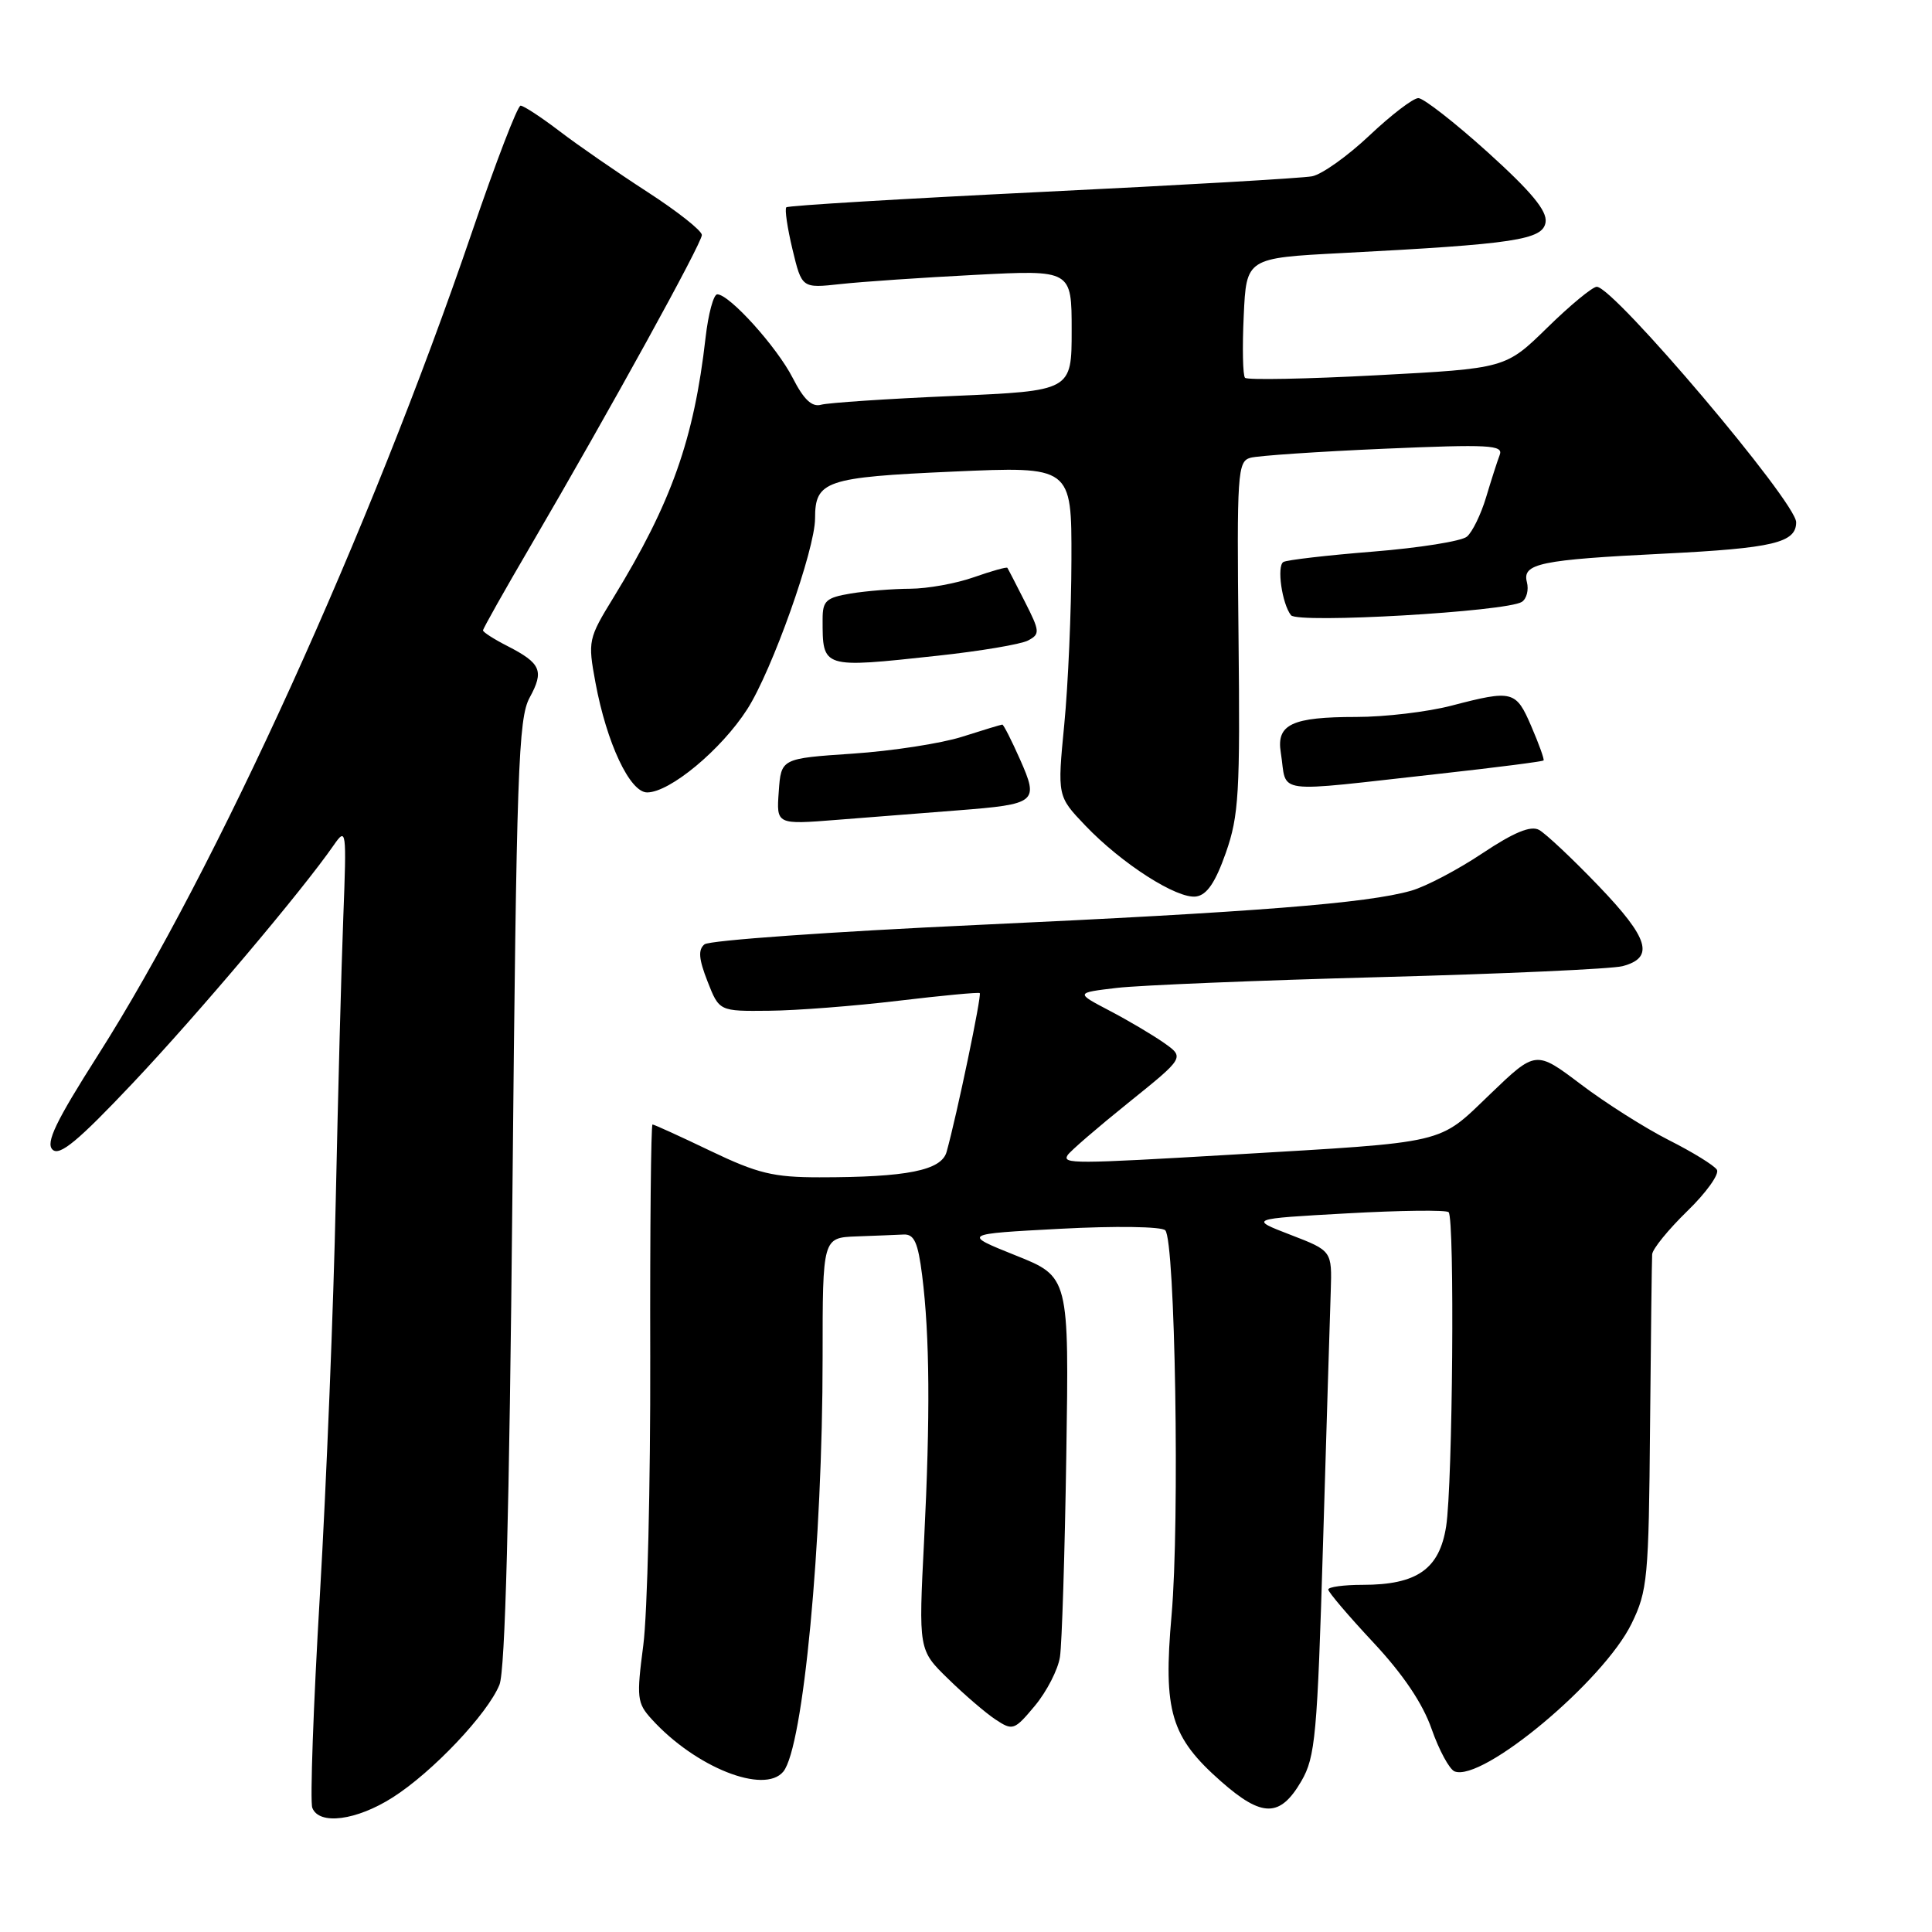 <?xml version="1.0" encoding="UTF-8" standalone="no"?>
<!DOCTYPE svg PUBLIC "-//W3C//DTD SVG 1.1//EN" "http://www.w3.org/Graphics/SVG/1.1/DTD/svg11.dtd" >
<svg xmlns="http://www.w3.org/2000/svg" xmlns:xlink="http://www.w3.org/1999/xlink" version="1.1" viewBox="0 0 256 256">
 <g >
 <path fill="currentColor"
d=" M 52.05 238.16 C 57.31 234.81 64.60 227.11 66.18 223.24 C 66.94 221.38 67.49 200.52 67.90 158.00 C 68.44 102.12 68.68 95.18 70.18 92.44 C 72.12 88.89 71.69 87.89 67.25 85.61 C 65.46 84.70 64.00 83.76 64.00 83.53 C 64.00 83.30 66.84 78.25 70.32 72.31 C 80.89 54.21 93.00 32.23 93.00 31.14 C 93.00 30.56 89.75 28.00 85.78 25.43 C 81.81 22.86 76.57 19.24 74.14 17.38 C 71.70 15.52 69.38 14.00 68.98 14.00 C 68.58 14.00 65.68 21.54 62.54 30.75 C 49.04 70.32 28.63 115.24 12.97 139.83 C 7.39 148.60 6.03 151.43 6.96 152.33 C 7.89 153.23 10.33 151.21 17.61 143.50 C 26.29 134.31 40.07 117.99 44.22 111.99 C 45.89 109.59 45.93 109.91 45.49 121.50 C 45.23 128.10 44.79 144.97 44.49 159.00 C 44.20 173.03 43.25 196.56 42.39 211.29 C 41.52 226.03 41.07 238.74 41.38 239.54 C 42.27 241.88 47.24 241.23 52.05 238.16 Z  M 172.44 236.00 C 174.29 232.81 174.55 229.99 175.31 204.50 C 175.77 189.10 176.23 174.08 176.33 171.12 C 176.50 165.74 176.50 165.74 171.00 163.62 C 165.50 161.50 165.50 161.50 178.45 160.78 C 185.57 160.38 191.64 160.31 191.95 160.62 C 192.77 161.45 192.49 196.73 191.62 202.26 C 190.73 207.92 187.76 210.00 180.55 210.00 C 178.05 210.00 176.00 210.28 176.00 210.62 C 176.00 210.96 178.68 214.11 181.95 217.61 C 185.90 221.83 188.52 225.71 189.70 229.11 C 190.69 231.93 192.06 234.45 192.74 234.72 C 196.42 236.16 212.48 222.75 216.19 215.14 C 218.31 210.81 218.47 209.09 218.64 189.00 C 218.75 177.18 218.87 166.92 218.92 166.21 C 218.96 165.50 221.06 162.93 223.57 160.48 C 226.09 158.04 227.85 155.57 227.50 155.00 C 227.14 154.42 224.28 152.66 221.13 151.07 C 217.99 149.48 212.73 146.15 209.46 143.67 C 203.50 139.17 203.50 139.17 197.44 144.99 C 190.47 151.68 192.13 151.29 163.35 152.99 C 142.29 154.23 140.74 154.24 141.46 153.07 C 141.78 152.55 145.40 149.43 149.50 146.13 C 156.97 140.12 156.97 140.12 154.24 138.19 C 152.73 137.13 149.47 135.20 147.00 133.91 C 142.50 131.55 142.50 131.55 148.00 130.90 C 151.03 130.55 166.78 129.90 183.00 129.47 C 199.22 129.04 213.62 128.39 215.00 128.02 C 219.26 126.89 218.50 124.35 211.82 117.39 C 208.35 113.77 204.79 110.43 203.92 109.96 C 202.82 109.37 200.59 110.29 196.42 113.07 C 193.17 115.24 188.93 117.47 187.00 118.02 C 181.20 119.69 166.30 120.86 129.50 122.56 C 110.25 123.45 93.98 124.60 93.35 125.13 C 92.48 125.84 92.59 127.08 93.75 130.04 C 95.30 134.00 95.30 134.00 101.90 133.93 C 105.53 133.90 113.22 133.30 119.00 132.61 C 124.78 131.92 129.65 131.46 129.82 131.59 C 130.12 131.80 126.78 147.79 125.43 152.63 C 124.74 155.09 120.18 156.00 108.58 156.00 C 102.48 156.00 100.38 155.49 94.14 152.50 C 90.12 150.57 86.67 149.00 86.46 149.00 C 86.26 149.00 86.12 162.84 86.16 179.75 C 86.20 196.66 85.78 213.88 85.24 218.00 C 84.33 224.97 84.40 225.66 86.36 227.81 C 92.15 234.18 101.26 237.80 103.79 234.75 C 106.43 231.56 109.00 204.46 109.00 179.85 C 109.00 164.00 109.00 164.00 113.50 163.83 C 115.97 163.74 118.79 163.63 119.75 163.58 C 121.14 163.52 121.64 164.64 122.19 169.00 C 123.20 177.06 123.27 187.64 122.45 204.06 C 121.71 218.63 121.71 218.63 125.61 222.43 C 127.75 224.53 130.58 226.96 131.89 227.83 C 134.20 229.36 134.40 229.29 137.14 226.01 C 138.70 224.13 140.20 221.22 140.45 219.55 C 140.71 217.87 141.09 205.85 141.29 192.84 C 141.66 169.18 141.66 169.18 134.58 166.35 C 127.50 163.51 127.50 163.51 140.50 162.82 C 147.80 162.43 153.90 162.52 154.40 163.02 C 155.72 164.31 156.33 201.68 155.24 214.00 C 154.11 226.78 155.12 230.17 161.81 236.06 C 167.25 240.85 169.62 240.84 172.44 236.00 Z  M 162.43 113.00 C 164.16 108.08 164.33 105.05 164.11 84.34 C 163.88 62.69 163.98 61.14 165.68 60.66 C 166.68 60.38 174.66 59.84 183.40 59.46 C 197.34 58.86 199.23 58.96 198.72 60.28 C 198.40 61.11 197.59 63.64 196.91 65.91 C 196.23 68.17 195.09 70.51 194.37 71.11 C 193.65 71.71 188.06 72.60 181.95 73.09 C 175.83 73.58 170.48 74.20 170.05 74.47 C 169.16 75.02 169.87 79.99 171.06 81.52 C 171.95 82.65 199.64 81.05 201.66 79.75 C 202.29 79.33 202.59 78.16 202.32 77.13 C 201.68 74.67 204.08 74.17 220.50 73.36 C 234.94 72.64 238.00 71.92 238.00 69.20 C 238.00 66.53 213.84 38.00 211.58 38.00 C 211.02 38.00 208.07 40.43 205.03 43.41 C 199.50 48.82 199.50 48.82 182.50 49.72 C 173.15 50.22 165.26 50.37 164.97 50.06 C 164.68 49.75 164.60 46.06 164.80 41.85 C 165.15 34.19 165.15 34.19 177.83 33.53 C 200.76 32.34 204.46 31.78 204.80 29.43 C 205.01 27.93 202.91 25.40 197.14 20.18 C 192.76 16.23 188.62 13.00 187.94 13.00 C 187.25 13.00 184.34 15.23 181.46 17.95 C 178.57 20.68 175.16 23.11 173.86 23.36 C 172.56 23.61 156.45 24.54 138.06 25.43 C 119.66 26.33 104.42 27.24 104.19 27.47 C 103.96 27.70 104.33 30.21 105.01 33.05 C 106.25 38.20 106.25 38.20 111.37 37.64 C 114.19 37.33 122.24 36.78 129.25 36.42 C 142.00 35.76 142.00 35.76 142.00 43.77 C 142.00 51.79 142.00 51.79 126.25 52.47 C 117.59 52.84 109.73 53.37 108.80 53.63 C 107.58 53.97 106.50 52.94 105.04 50.08 C 102.94 45.97 96.65 39.00 95.04 39.00 C 94.55 39.00 93.85 41.59 93.49 44.75 C 91.96 58.20 88.97 66.62 81.31 79.14 C 77.94 84.63 77.88 84.92 78.90 90.44 C 80.39 98.47 83.46 105.00 85.75 105.00 C 88.76 105.00 95.57 99.34 99.01 93.98 C 102.30 88.86 108.00 72.81 108.00 68.69 C 108.00 63.71 109.39 63.24 126.25 62.49 C 142.00 61.79 142.00 61.79 141.97 74.14 C 141.96 80.94 141.53 90.78 141.02 96.00 C 140.10 105.50 140.10 105.50 143.80 109.38 C 148.64 114.45 155.98 119.15 158.50 118.79 C 159.93 118.58 161.05 116.92 162.43 113.00 Z  M 126.88 107.38 C 137.38 106.56 137.68 106.32 135.16 100.63 C 134.03 98.08 132.97 96.00 132.81 96.01 C 132.64 96.02 130.25 96.74 127.50 97.62 C 124.75 98.50 118.22 99.51 113.00 99.86 C 103.50 100.50 103.50 100.50 103.19 104.88 C 102.87 109.27 102.87 109.27 110.94 108.63 C 115.37 108.29 122.55 107.72 126.88 107.38 Z  M 190.90 102.51 C 198.27 101.69 204.40 100.91 204.53 100.76 C 204.65 100.62 203.92 98.59 202.91 96.25 C 200.87 91.50 200.44 91.39 192.34 93.50 C 189.17 94.33 183.49 95.00 179.72 95.00 C 171.18 95.00 169.11 95.98 169.71 99.71 C 170.62 105.36 168.12 105.03 190.90 102.51 Z  M 124.21 86.89 C 129.87 86.28 135.28 85.37 136.22 84.87 C 137.83 84.02 137.80 83.67 135.80 79.73 C 134.62 77.40 133.58 75.38 133.48 75.24 C 133.39 75.10 131.39 75.66 129.03 76.49 C 126.68 77.32 122.89 78.00 120.62 78.01 C 118.36 78.02 114.81 78.30 112.75 78.64 C 109.46 79.19 109.00 79.60 109.00 82.05 C 109.00 88.59 108.86 88.55 124.21 86.89 Z "/>
</g>
</svg>